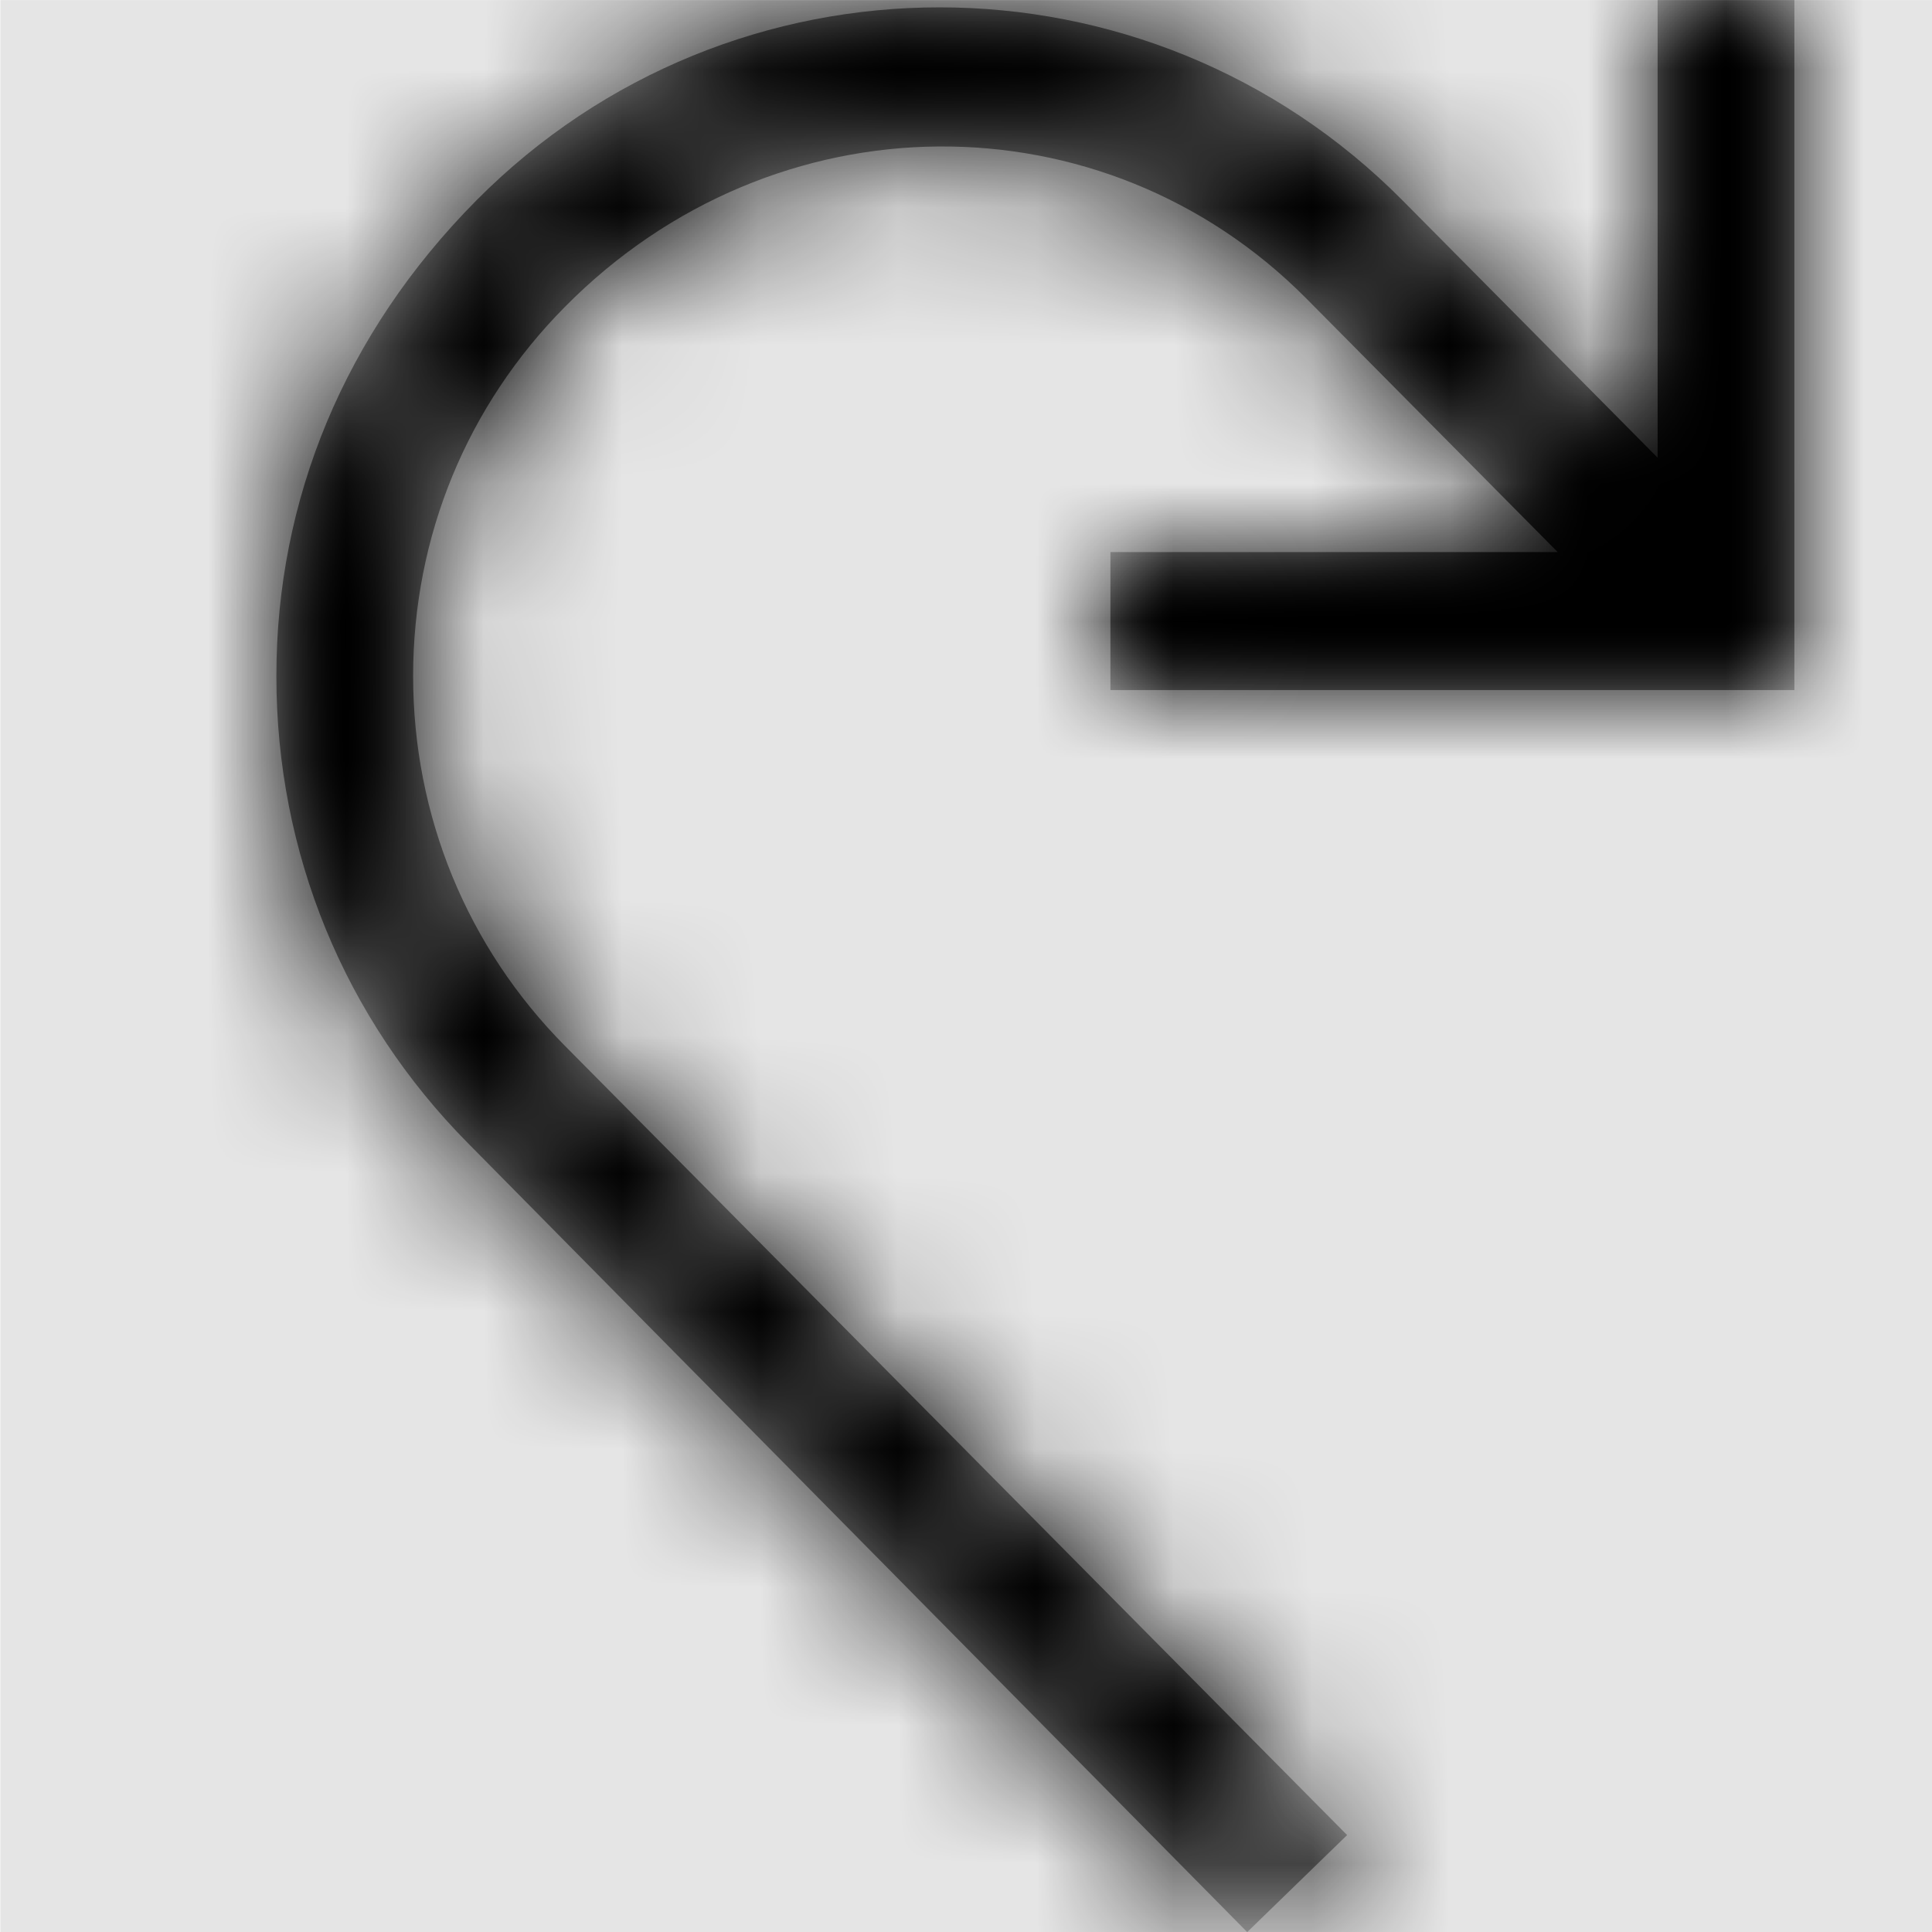 <svg width="1000" height="1000" viewBox="0 0 1000 1000" version="1.1" xmlns="http://www.w3.org/2000/svg" xmlns:xlink="http://www.w3.org/1999/xlink">
<title>edit-redo</title>
<desc>Created using Figma</desc>
<g id="Canvas" transform="matrix(71.429 0 0 71.429 -38642.9 -5857.14)">
<rect x="541" y="82" width="14" height="14" fill="#E5E5E5"/>
<g id="edit-redo">
<mask id="mask0_outline" mask-type="alpha">
<g id="Mask">
<use xlink:href="#path0_fill" transform="translate(543 82)" fill="#FFFFFF"/>
</g>
</mask>
<g id="Mask" mask="url(#mask0_outline)">
<use xlink:href="#path0_fill" transform="translate(543 82)"/>
</g>
<g id="&#226;&#134;&#170;&#240;&#159;&#142;&#168;Color" mask="url(#mask0_outline)">
<g id="Rectangle 3">
<use xlink:href="#path1_fill" transform="translate(541 82)"/>
</g>
</g>
</g>
</g>
<defs>
<path id="path0_fill" d="M 1.448 1.453C 3.299 -0.414 6.311 -0.414 8.162 1.453L 10.009 3.316L 10.009 0L 11 0L 11 5L 6.044 5L 6.044 4L 9.285 4L 7.461 2.16C 5.994 0.684 3.612 0.684 2.091 2.223C 1.382 2.938 0.991 3.887 0.991 4.898C 0.991 5.91 1.382 6.863 2.091 7.578L 7.759 13.297L 7.035 14L 1.39 8.285C 0.492 7.379 0 6.18 0 4.898C 0 3.621 0.492 2.418 1.448 1.453Z"/>
<path id="path1_fill" fill-rule="evenodd" d="M 0 0L 14 0L 14 14L 0 14L 0 0Z"/>
</defs>
</svg>
